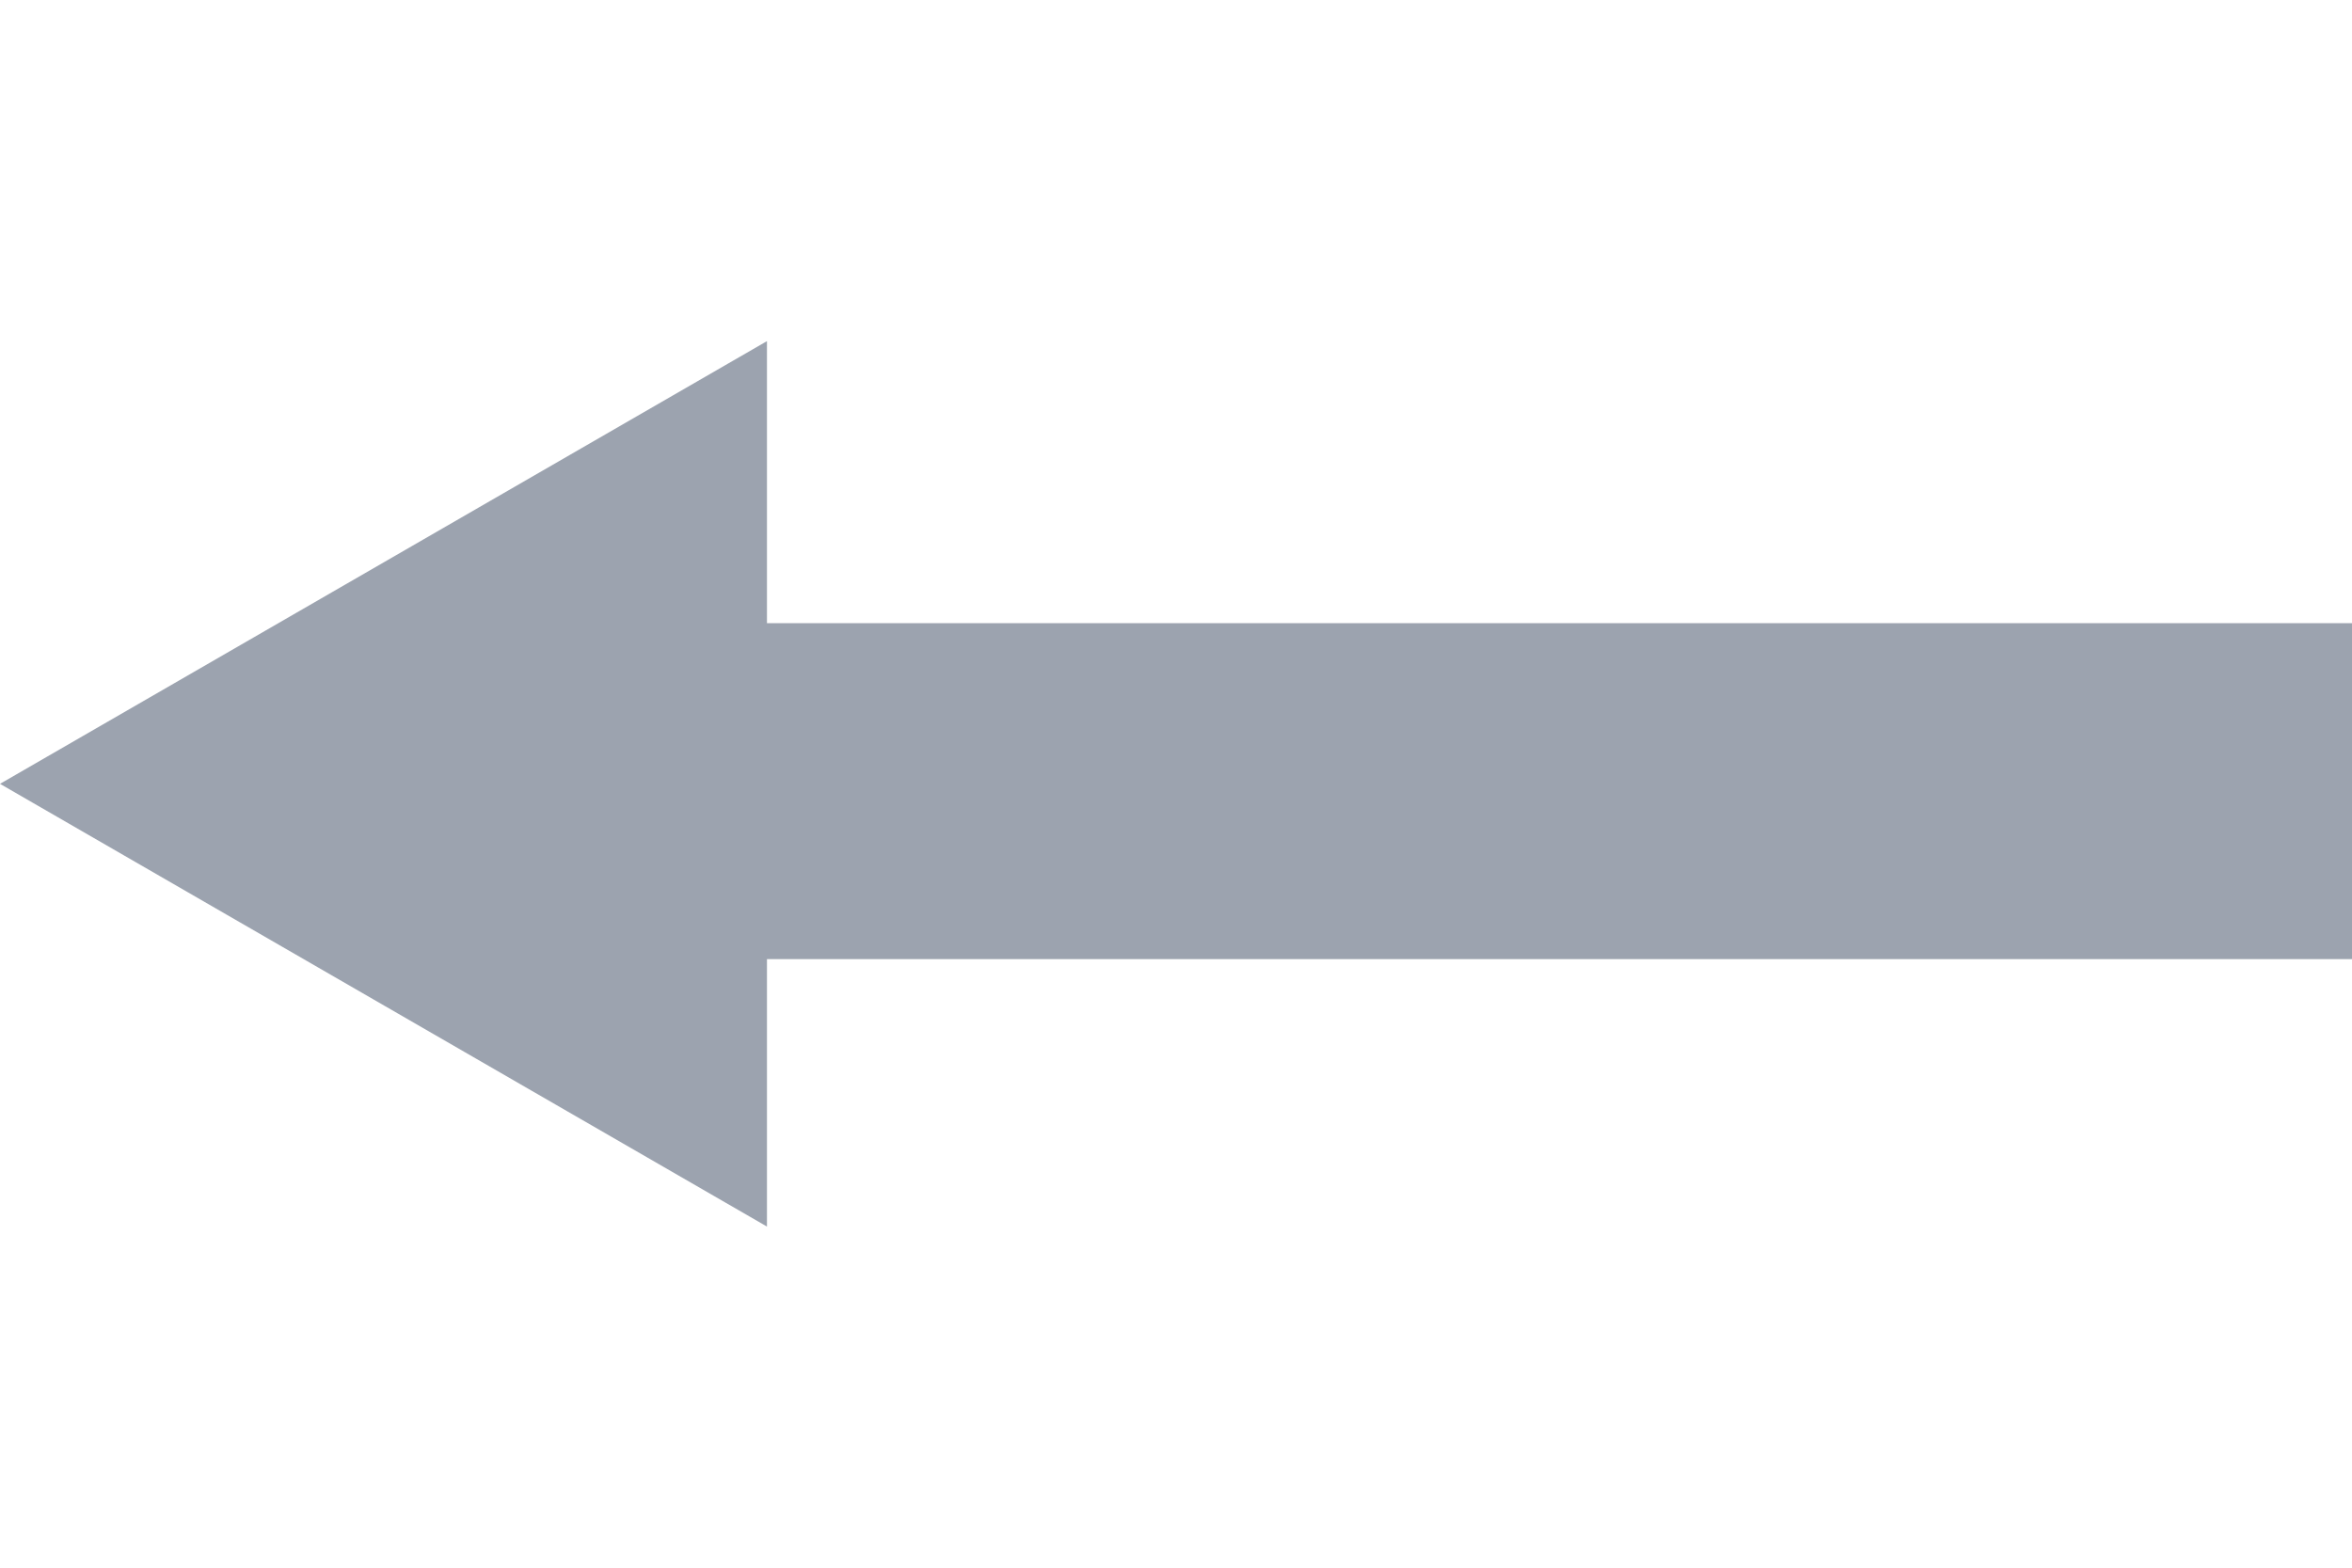 <svg
                  width="120"
                  height="80"
                  viewBox="0 0 161 70"
                  fill="none"
                  xmlns="http://www.w3.org/2000/svg"
                >
                  <g id="customArrow">
                    <rect
                      id="tail"
                      x="46"
                      y="24"
                      width="115"
                      height="23"
                      fill="#9CA3AF"
                    />
                    <path
                      id="head"
                      d="M-1.5299e-06 35L52.5 4.689L52.5 65.311L-1.5299e-06 35Z"
                      fill="#9CA3AF"
                    />
                  </g>
                </svg>